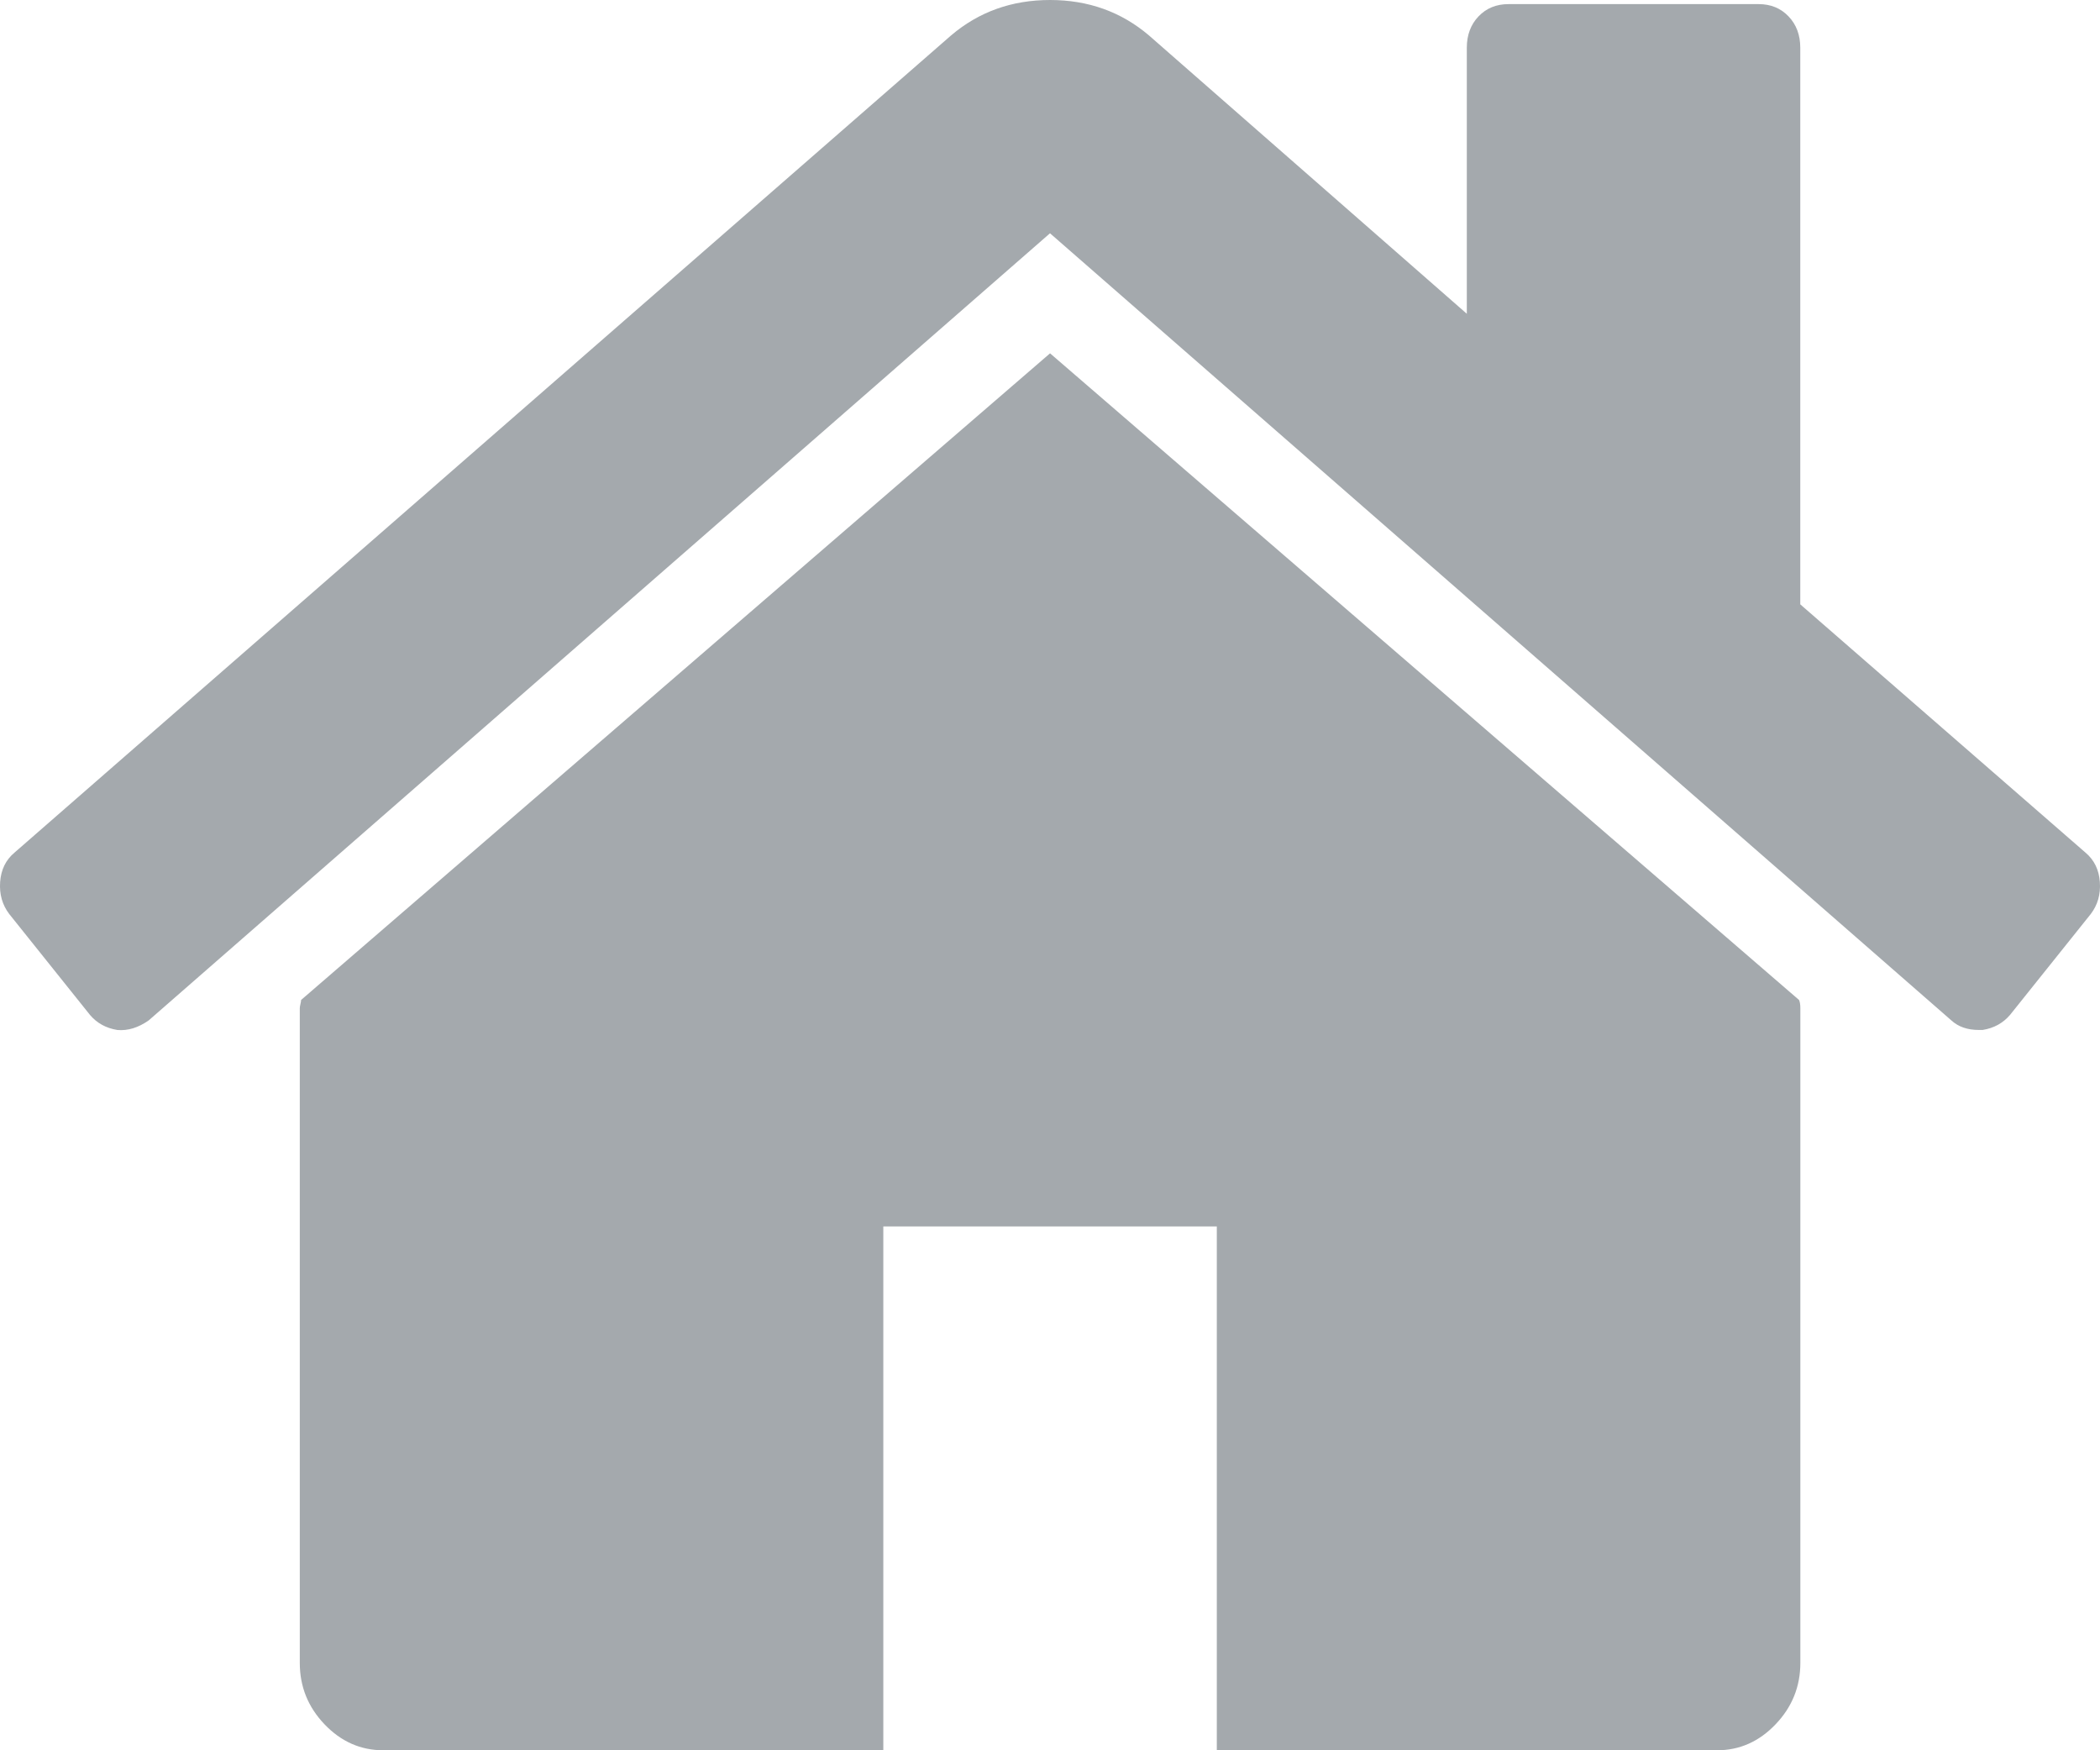 <svg width="120" height="100" viewBox="0 0 120 100" fill="none" xmlns="http://www.w3.org/2000/svg">
<path d="M60.003 20.187L17.206 57.132C17.206 57.184 17.193 57.261 17.168 57.366C17.144 57.469 17.131 57.545 17.131 57.598V95.01C17.131 96.36 17.602 97.531 18.545 98.517C19.488 99.503 20.604 99.999 21.895 99.999H50.475V70.07H69.532V100H98.112C99.402 100 100.52 99.505 101.461 98.517C102.404 97.532 102.877 96.361 102.877 95.01V57.598C102.877 57.391 102.85 57.234 102.802 57.132L60.003 20.187Z" fill="#A4A9AD"/>
<path d="M119.172 48.714L102.873 34.529V2.729C102.873 2.002 102.65 1.404 102.202 0.936C101.757 0.468 101.187 0.235 100.491 0.235H86.2C85.505 0.235 84.934 0.468 84.487 0.936C84.041 1.404 83.818 2.002 83.818 2.729V17.927L65.657 2.026C64.071 0.675 62.185 0 60.002 0C57.818 0 55.933 0.675 54.345 2.026L0.827 48.714C0.331 49.129 0.059 49.687 0.008 50.389C-0.042 51.09 0.132 51.702 0.529 52.222L5.144 57.989C5.541 58.457 6.062 58.743 6.707 58.847C7.303 58.9 7.898 58.717 8.494 58.302L60 13.328L111.507 58.301C111.905 58.664 112.425 58.845 113.07 58.845H113.294C113.938 58.742 114.457 58.455 114.857 57.988L119.472 52.221C119.869 51.701 120.043 51.09 119.991 50.388C119.94 49.688 119.667 49.13 119.172 48.714Z" fill="#A4A9AD"/>
</svg>
